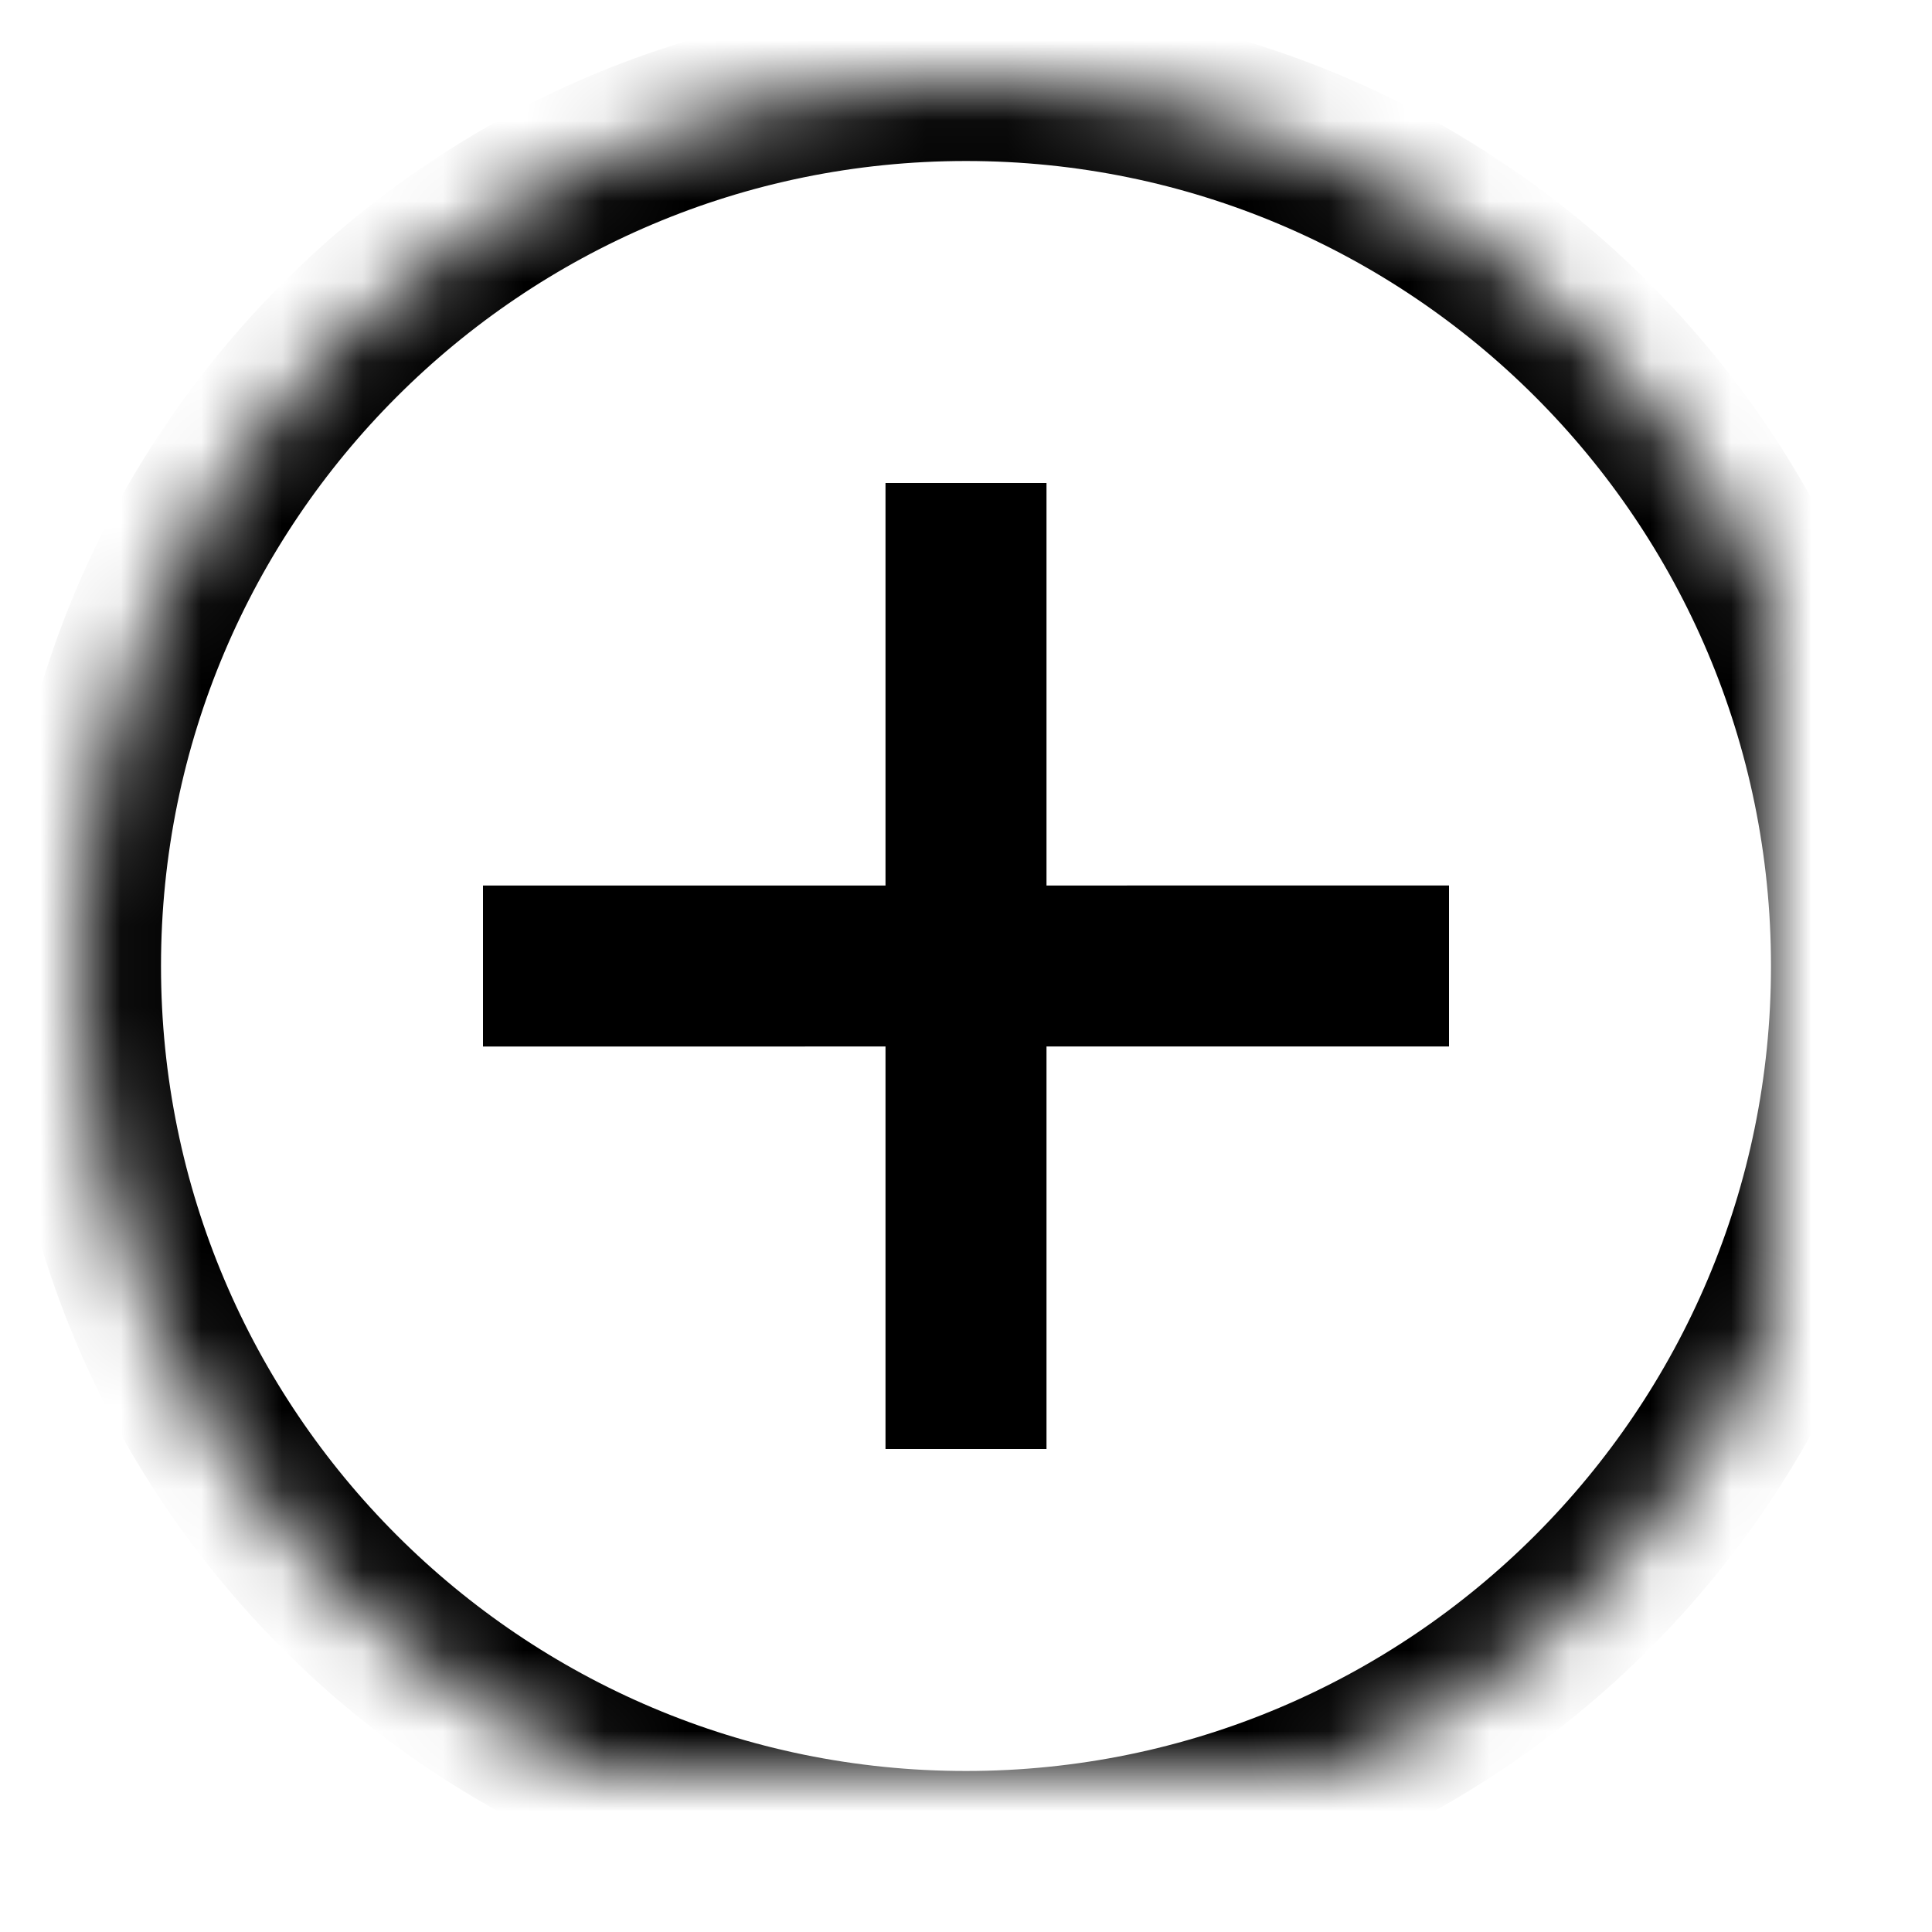 <svg width="24" height="24" viewBox="0 0 24 24" xmlns="http://www.w3.org/2000/svg" xmlns:xlink="http://www.w3.org/1999/xlink"><defs><path d="M12 23c6.075 0 11-4.925 11-11S18.075 1 12 1 1 5.925 1 12s4.925 11 11 11z" id="a"/><mask id="b" x="0" y="0" width="22" height="22" fill="#fff"><use xlink:href="#a"/></mask></defs><g fill="none" fill-rule="evenodd"><use stroke="#000" mask="url(#b)" stroke-width="2" xlink:href="#a"/><path fill="#000" d="M11 6h2v12h-2z"/><path fill="#000" d="M18 11v2H6v-2z"/></g></svg>